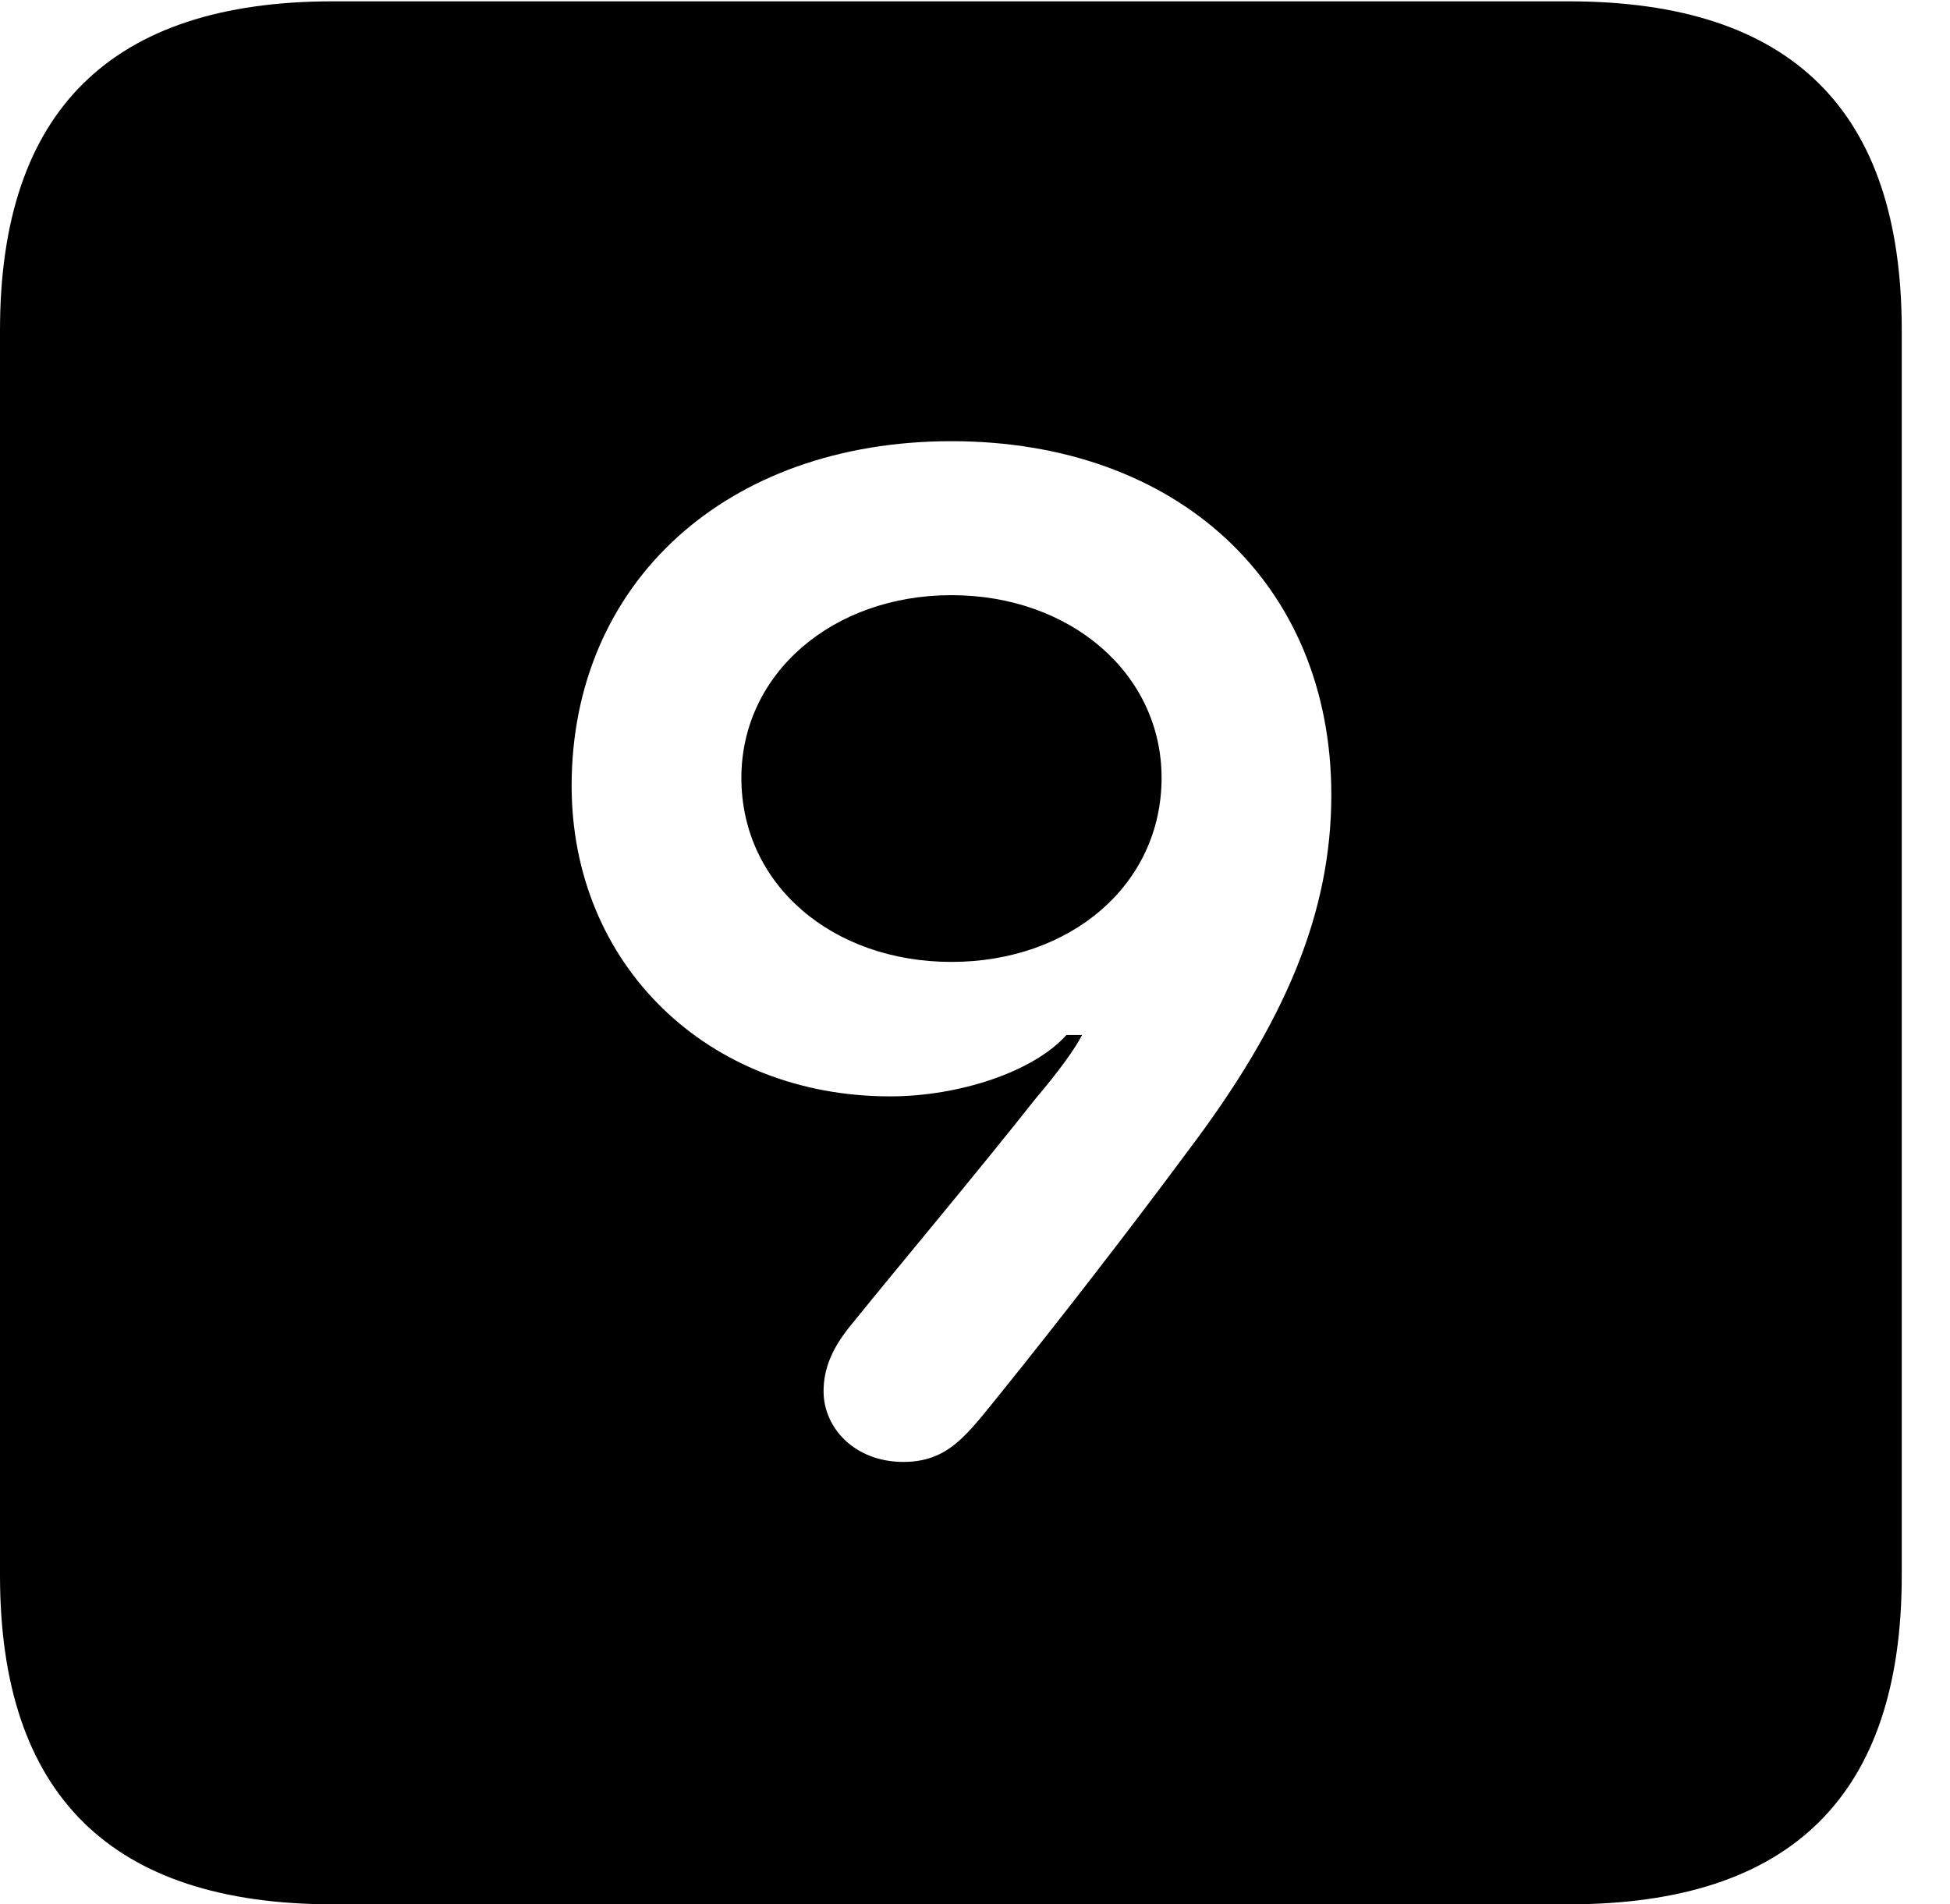 <svg version="1.1" xmlns="http://www.w3.org/2000/svg" xmlns:xlink="http://www.w3.org/1999/xlink" width="14.59" height="14.248" viewBox="0 0 14.59 14.248">
 <g>
  <rect height="14.248" opacity="0" width="14.59" x="0" y="0"/>
  <path d="M14.229 2.471L14.229 11.787C14.229 13.428 13.408 14.248 11.738 14.248L2.49 14.248C0.83 14.248 0 13.428 0 11.787L0 2.471C0 0.83 0.83 0.01 2.49 0.01L11.738 0.01C13.408 0.01 14.229 0.83 14.229 2.471ZM4.277 5.879C4.277 7.217 5.293 8.203 6.66 8.203C7.178 8.203 7.734 8.018 7.979 7.744L8.096 7.744C8.047 7.842 7.92 8.018 7.754 8.213C7.275 8.818 6.748 9.443 6.377 9.902C6.23 10.078 6.162 10.234 6.162 10.41C6.162 10.684 6.396 10.938 6.758 10.938C7.1 10.938 7.236 10.732 7.49 10.42C7.9 9.912 8.438 9.219 8.887 8.613C9.619 7.646 9.961 6.826 9.961 5.947C9.961 4.365 8.809 3.301 7.119 3.301C5.43 3.301 4.277 4.365 4.277 5.879ZM8.691 5.82C8.691 6.621 8.008 7.197 7.119 7.197C6.23 7.197 5.547 6.621 5.547 5.82C5.547 5.039 6.23 4.453 7.119 4.453C8.008 4.453 8.691 5.039 8.691 5.82Z" fill="currentColor"/>
 </g>
</svg>
